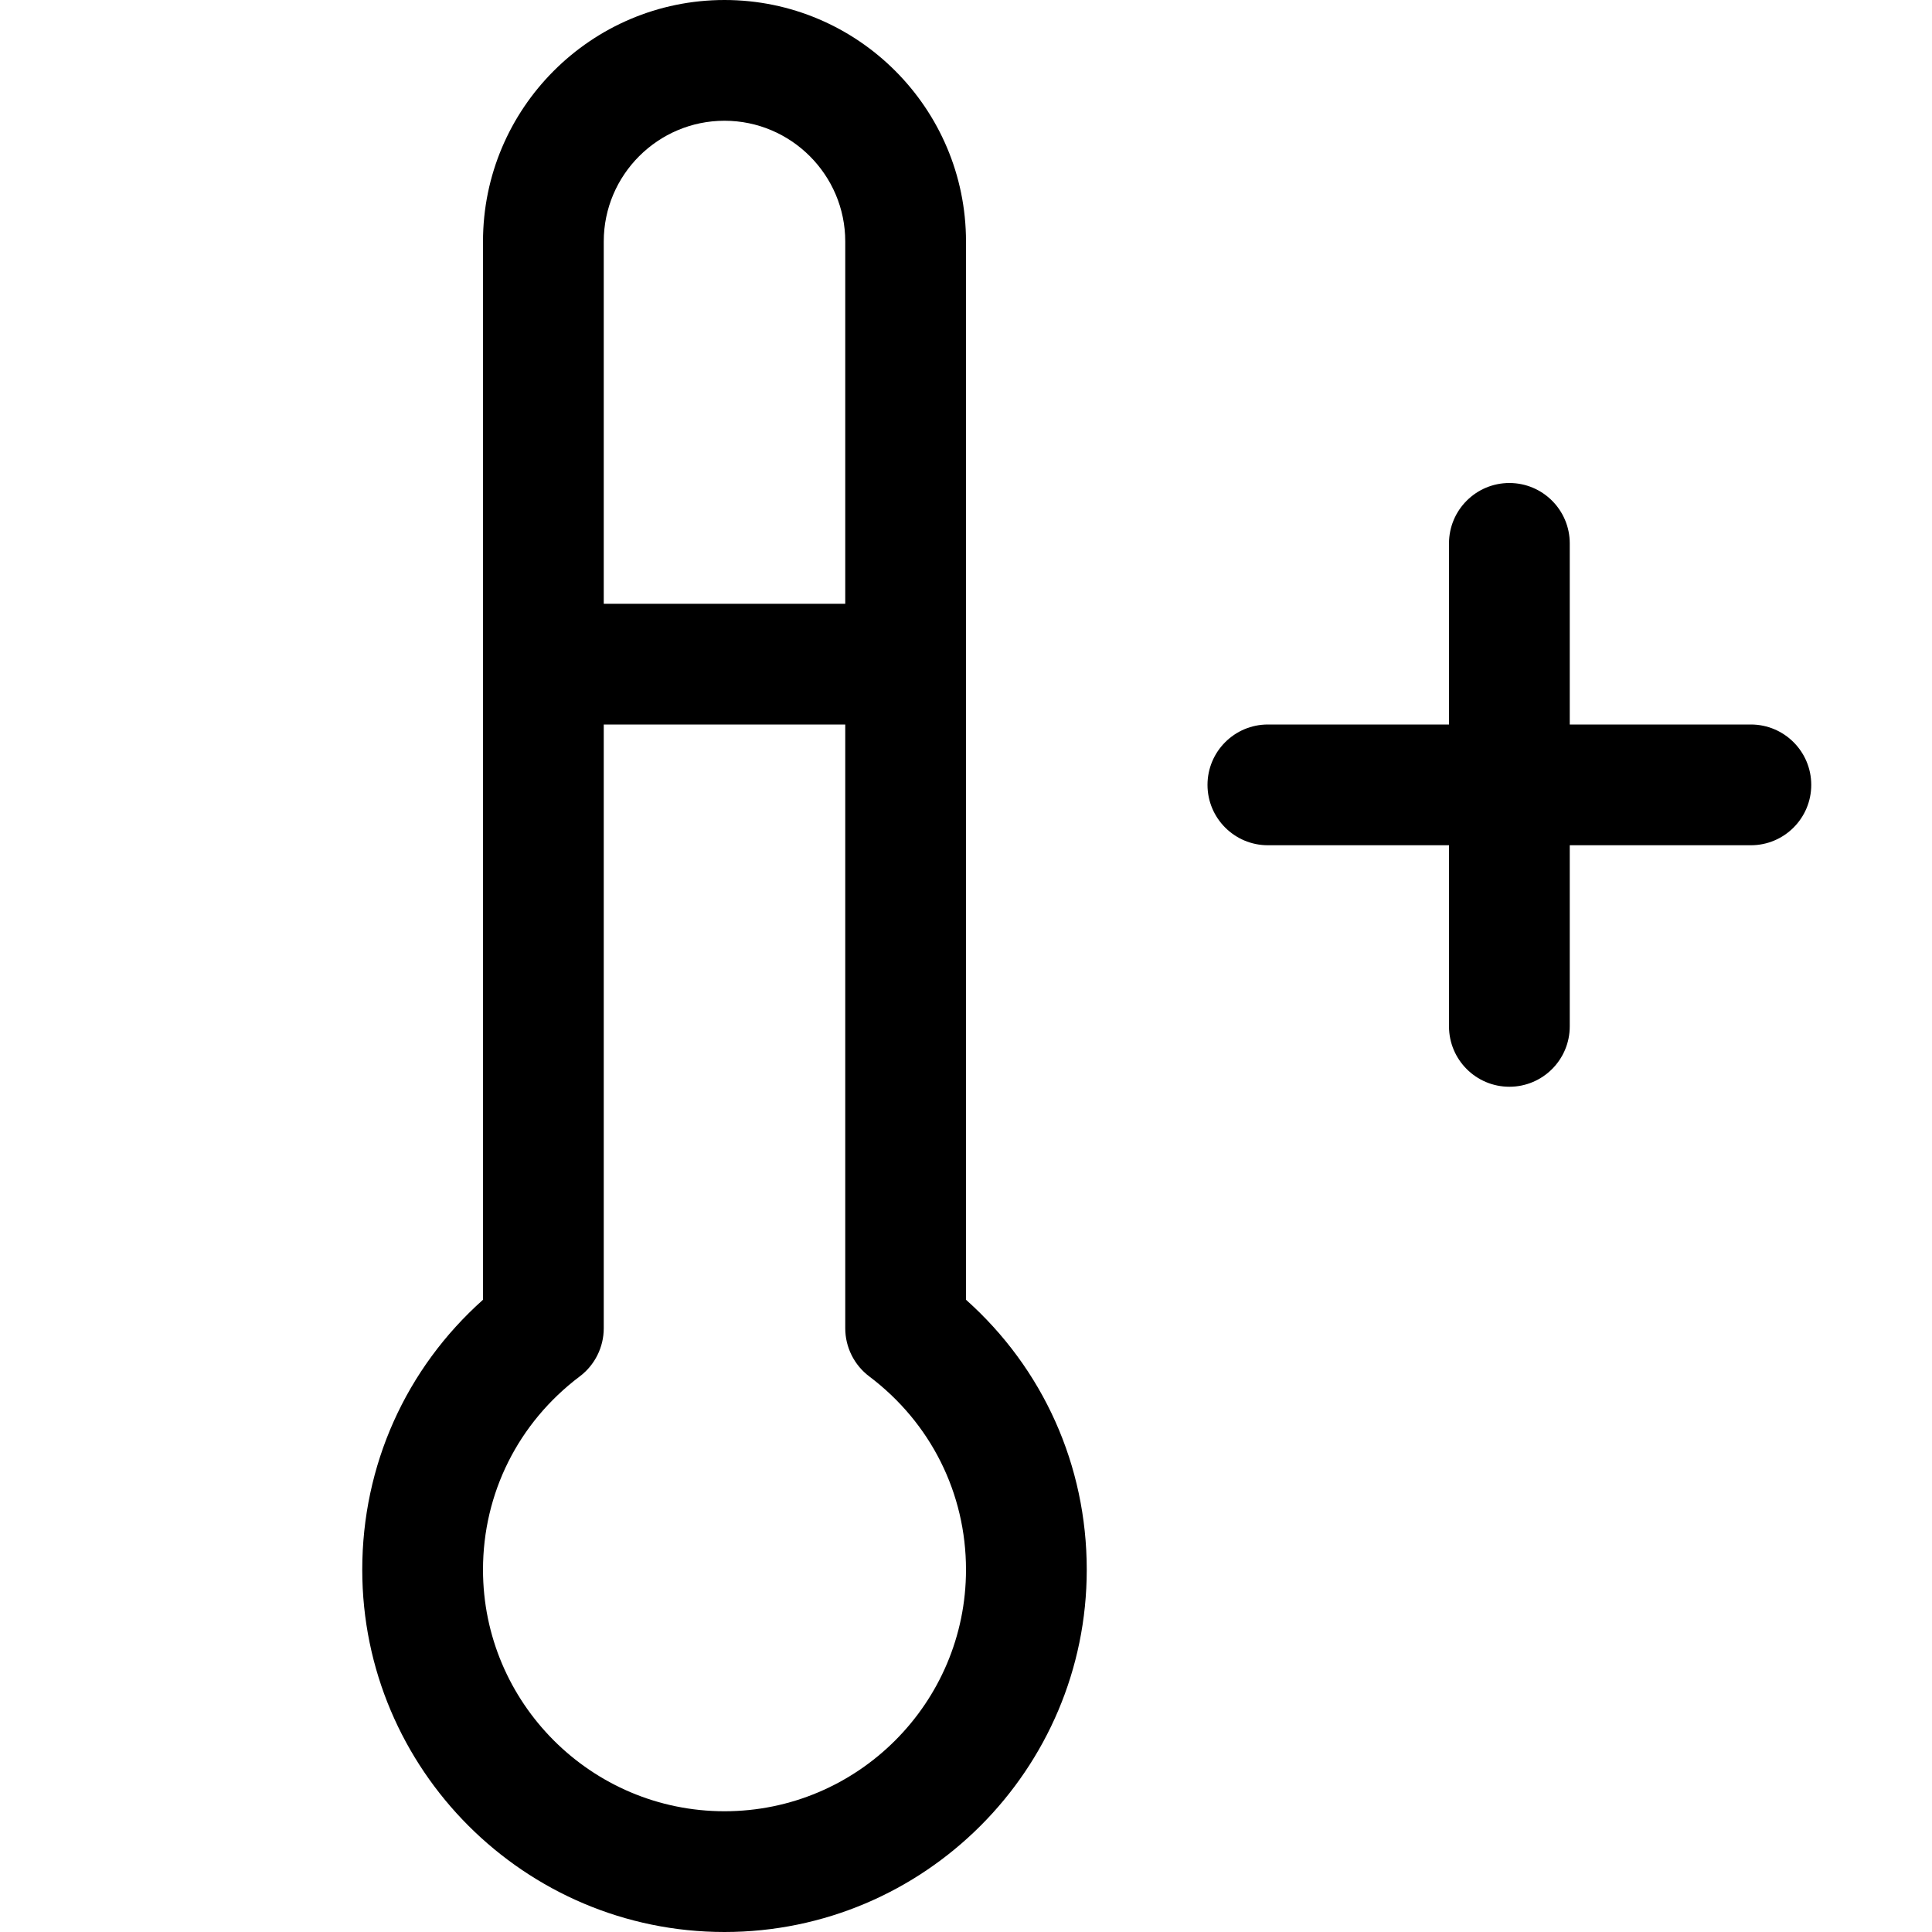 <svg enable-background="new 0 0 16 16" viewBox="0 0 16 16" xmlns="http://www.w3.org/2000/svg"><path d="m6 16c-1.654 0-3-1.346-3-3 0-.864.361-1.666 1-2.236v-8.764c0-1.103.897-2 2-2s2 .897 2 2v8.764c.639.57 1 1.372 1 2.236 0 1.654-1.346 3-3 3zm0-15c-.551 0-1 .449-1 1v9c0 .157-.074.305-.199.399-.509.384-.801.967-.801 1.601 0 1.103.897 2 2 2s2-.897 2-2c0-.634-.292-1.217-.801-1.601-.125-.094-.199-.242-.199-.399v-9c0-.551-.449-1-1-1zm-1.5 10h.01z"/><path d="m7.5 6h-3c-.276 0-.5-.224-.5-.5s.224-.5.5-.5h3c.276 0 .5.224.5.5s-.224.5-.5.5z"/><path d="m14.5 7h-4c-.276 0-.5-.224-.5-.5s.224-.5.5-.5h4c.276 0 .5.224.5.5s-.224.5-.5.5z"/><path d="m12.5 9c-.276 0-.5-.224-.5-.5v-4c0-.276.224-.5.5-.5s.5.224.5.5v4c0 .276-.224.5-.5.5z"/></svg>